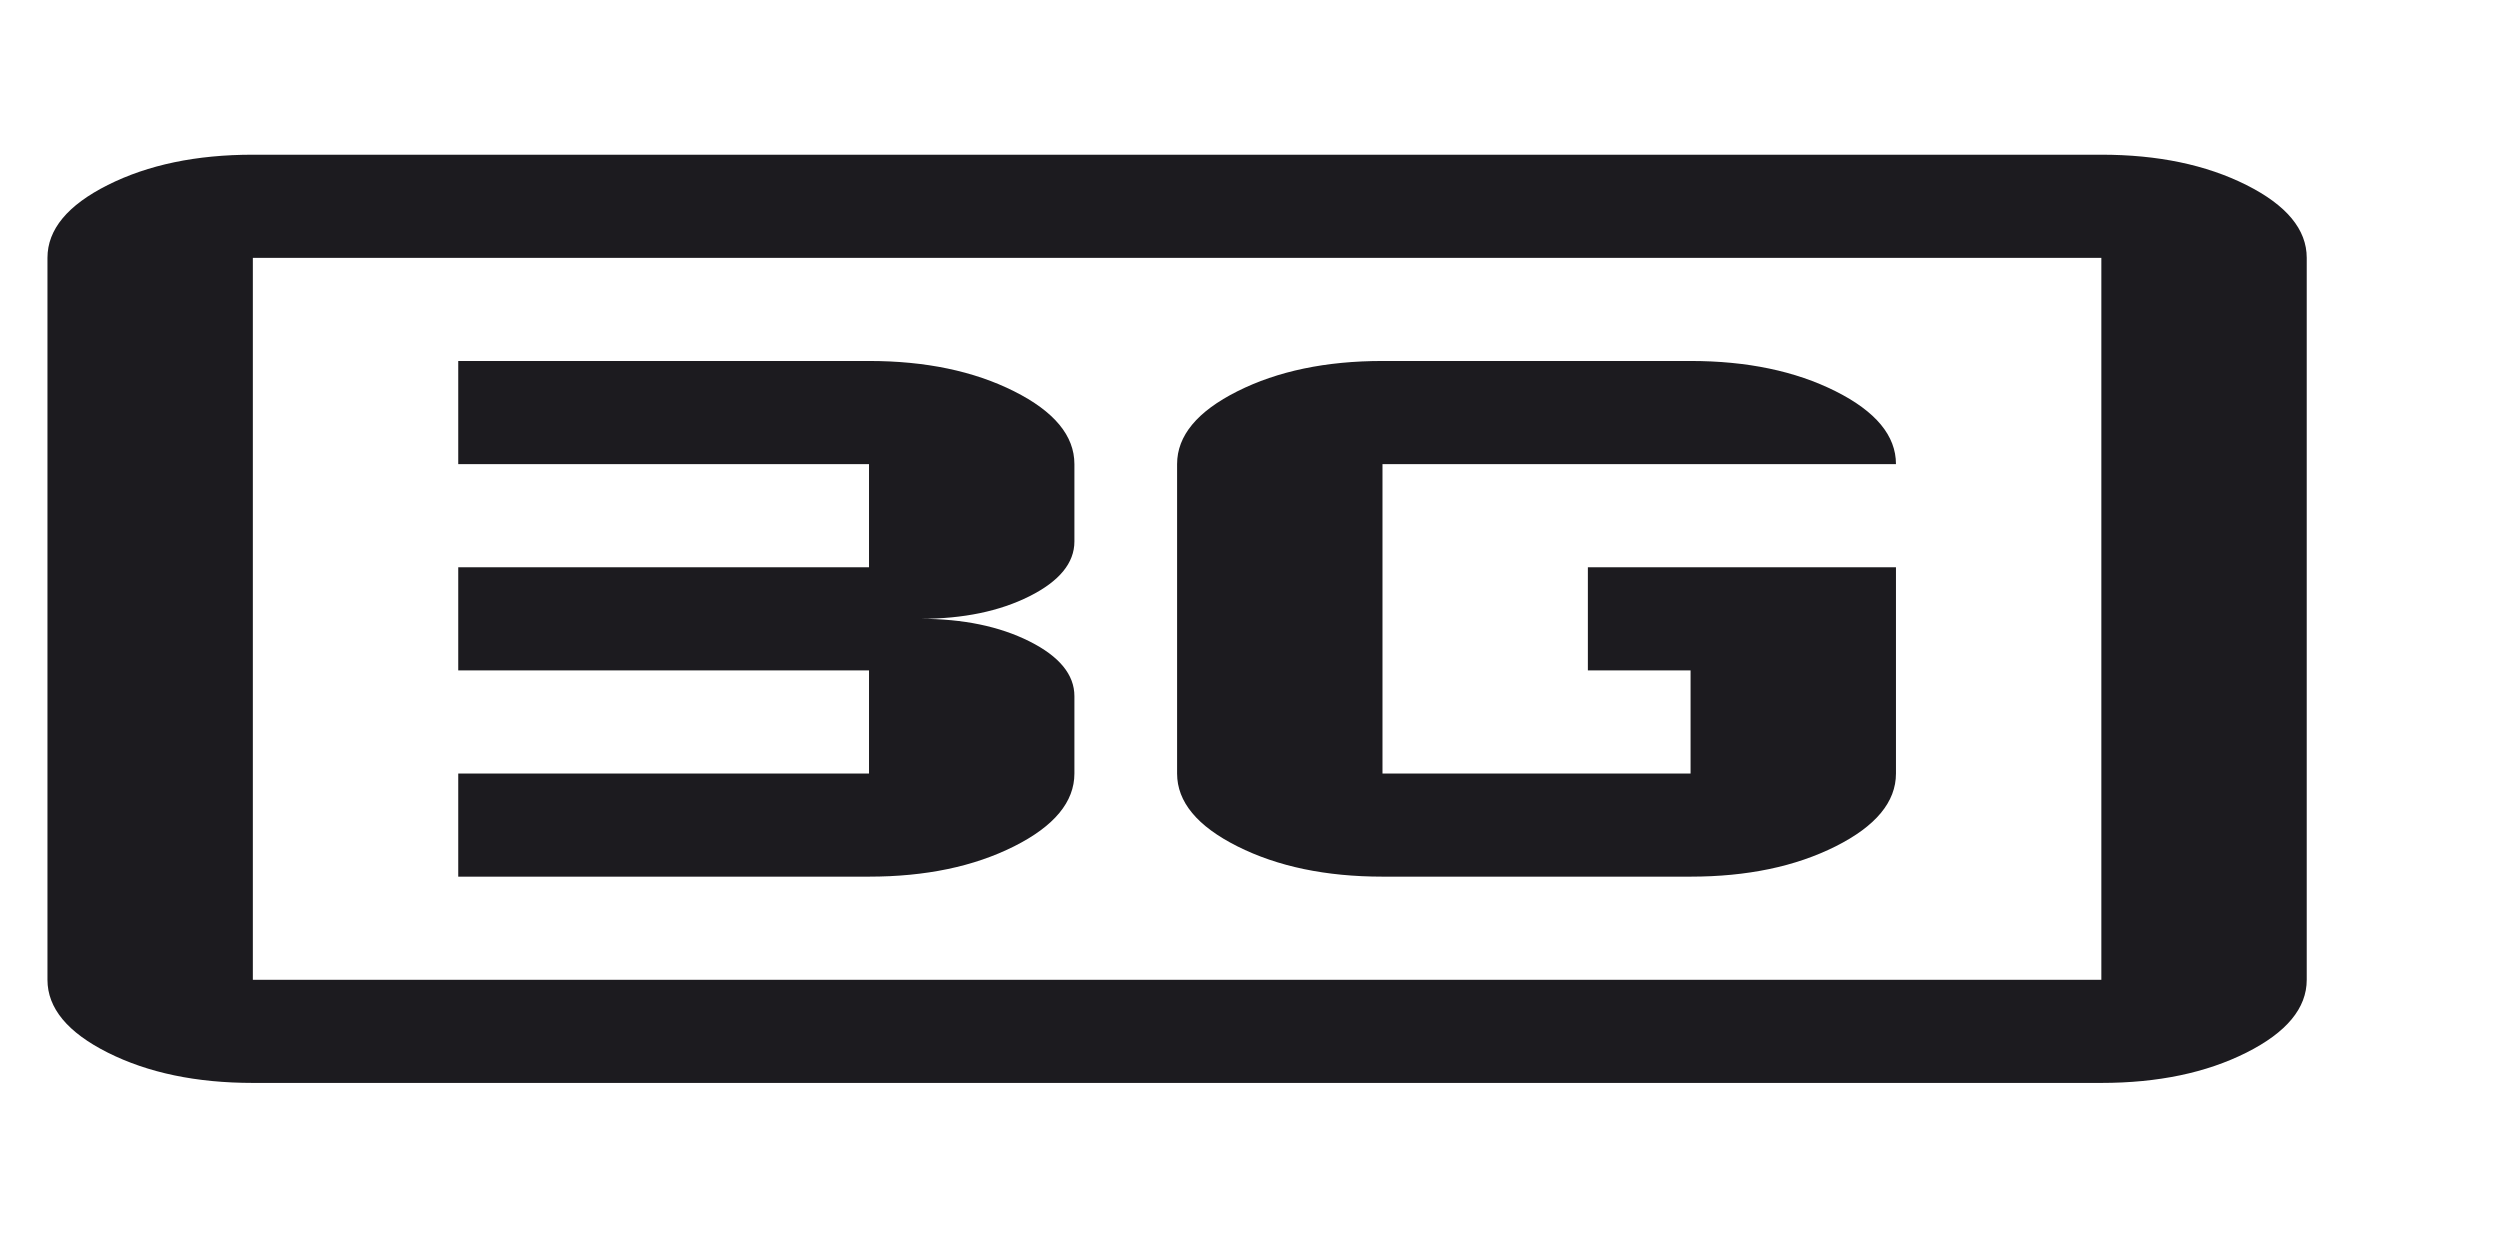 <svg width="202" height="100" viewBox="0 0 202 100" fill="none" xmlns="http://www.w3.org/2000/svg">
<mask id="mask0_4_31" style="mask-type:alpha" maskUnits="userSpaceOnUse" x="0" y="0" width="202" height="100">
<rect width="201.01" height="100" fill="#D9D9D9"/>
</mask>
<g mask="url(#mask0_4_31)">
<path d="M20.43 87.5C15.866 87.5 11.96 86.684 8.71 85.052C5.46 83.42 3.835 81.458 3.835 79.167V20.833C3.835 18.542 5.46 16.58 8.71 14.948C11.96 13.316 15.866 12.5 20.43 12.5H169.789C174.353 12.5 178.26 13.316 181.509 14.948C184.759 16.58 186.384 18.542 186.384 20.833V79.167C186.384 81.458 184.759 83.42 181.509 85.052C178.26 86.684 174.353 87.5 169.789 87.5H20.43ZM20.43 79.167H169.789V20.833H20.43V79.167ZM153.194 45.833H128.3V54.167H136.598V62.5H111.705V37.5H153.194C153.194 35.208 151.569 33.246 148.319 31.615C145.069 29.983 141.162 29.167 136.598 29.167H111.705C107.141 29.167 103.234 29.983 99.984 31.615C96.734 33.246 95.109 35.208 95.109 37.5V62.5C95.109 64.792 96.734 66.753 99.984 68.385C103.234 70.017 107.141 70.833 111.705 70.833H136.598C141.162 70.833 145.069 70.017 148.319 68.385C151.569 66.753 153.194 64.792 153.194 62.5V45.833ZM37.026 70.833H70.216C74.78 70.833 78.687 70.017 81.937 68.385C85.187 66.753 86.812 64.792 86.812 62.5V56.25C86.812 54.514 85.602 53.038 83.182 51.823C80.761 50.608 77.823 50 74.365 50C77.823 50 80.761 49.392 83.182 48.177C85.602 46.962 86.812 45.486 86.812 43.75V37.5C86.812 35.208 85.187 33.246 81.937 31.615C78.687 29.983 74.78 29.167 70.216 29.167H37.026V37.5H70.216V45.833H37.026V54.167H70.216V62.5H37.026V70.833Z" fill="#1C1B1F"/>
</g>
</svg>
